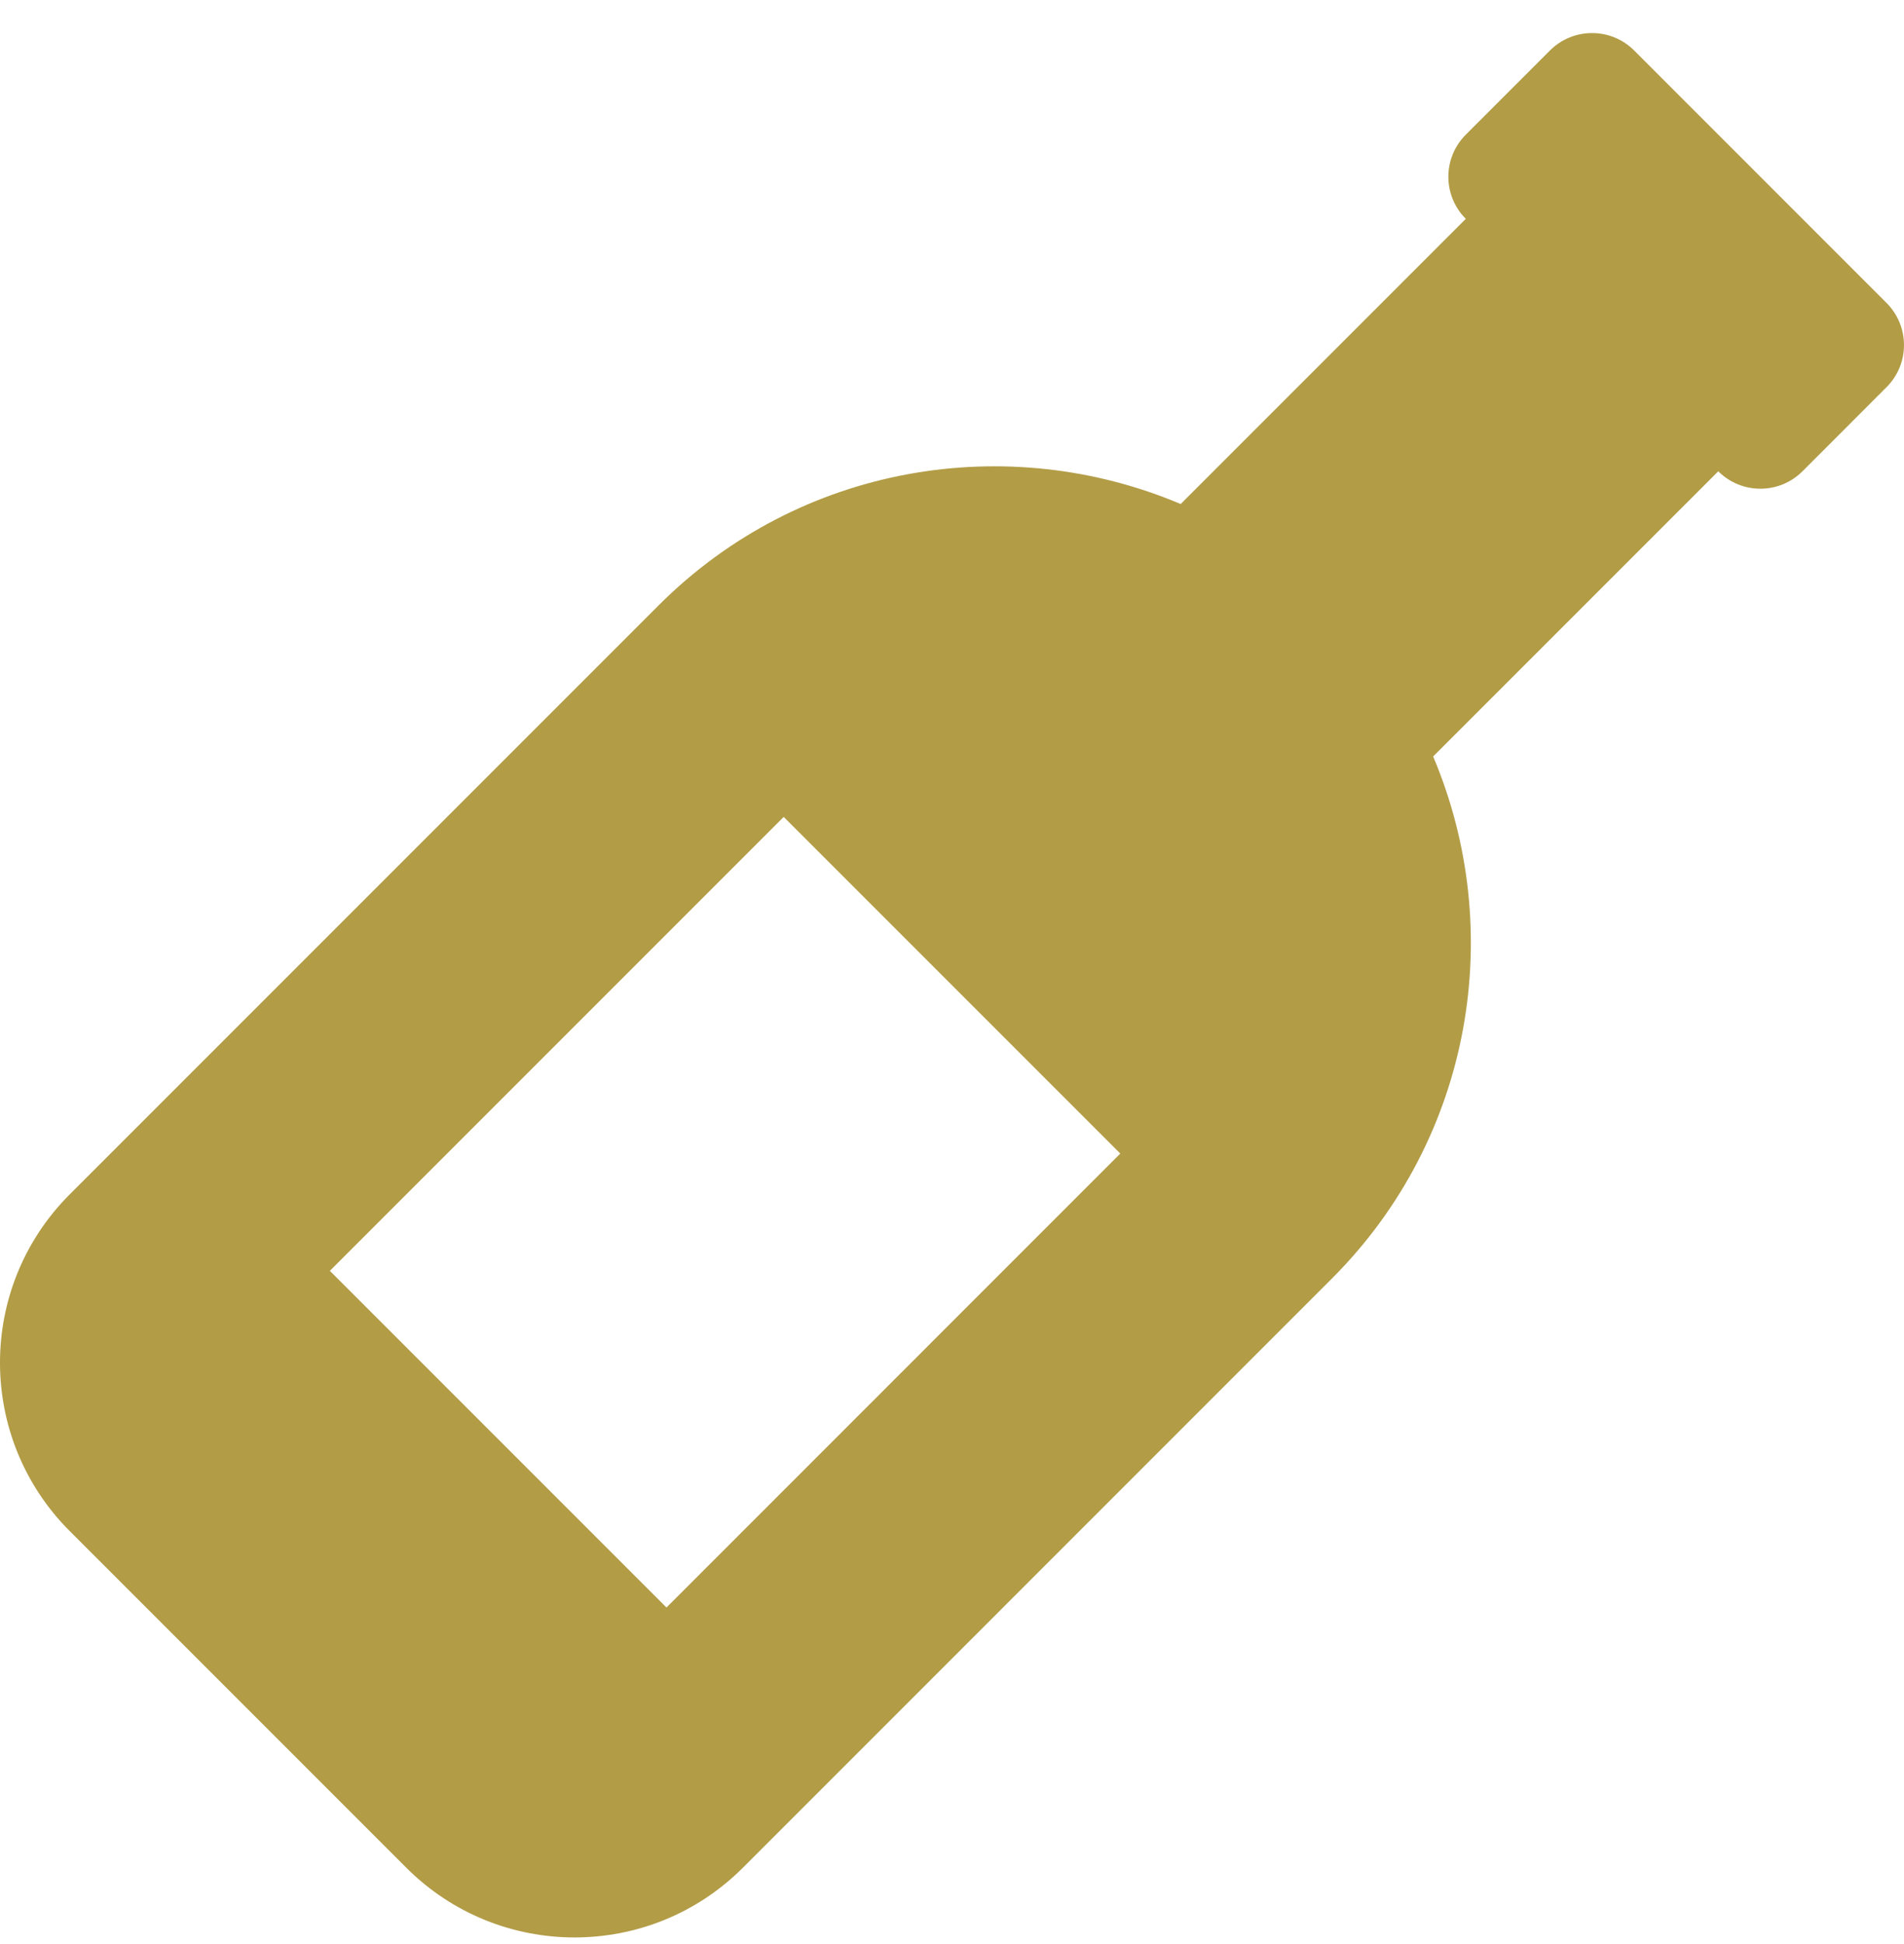 <svg width="48" height="49" viewBox="0 0 48 49" fill="none" xmlns="http://www.w3.org/2000/svg">
<path d="M47.56 7.636L41.197 1.272C40.611 0.687 39.661 0.687 39.075 1.272L36.953 3.394C36.367 3.98 36.367 4.93 36.953 5.516L29.765 12.704C25.398 10.857 20.165 11.698 16.605 15.257L1.757 30.105C-0.586 32.448 -0.586 36.247 1.757 38.59L10.243 47.076C12.585 49.419 16.385 49.419 18.728 47.076L33.577 32.226C37.136 28.668 37.977 23.433 36.13 19.067L43.318 11.879C43.904 12.464 44.854 12.464 45.44 11.879L47.561 9.757C48.146 9.172 48.146 8.222 47.56 7.636ZM16.802 40.517L8.316 32.031L19.757 20.59L28.243 29.075L16.802 40.517Z" fill="#B29C46"/>
</svg>
